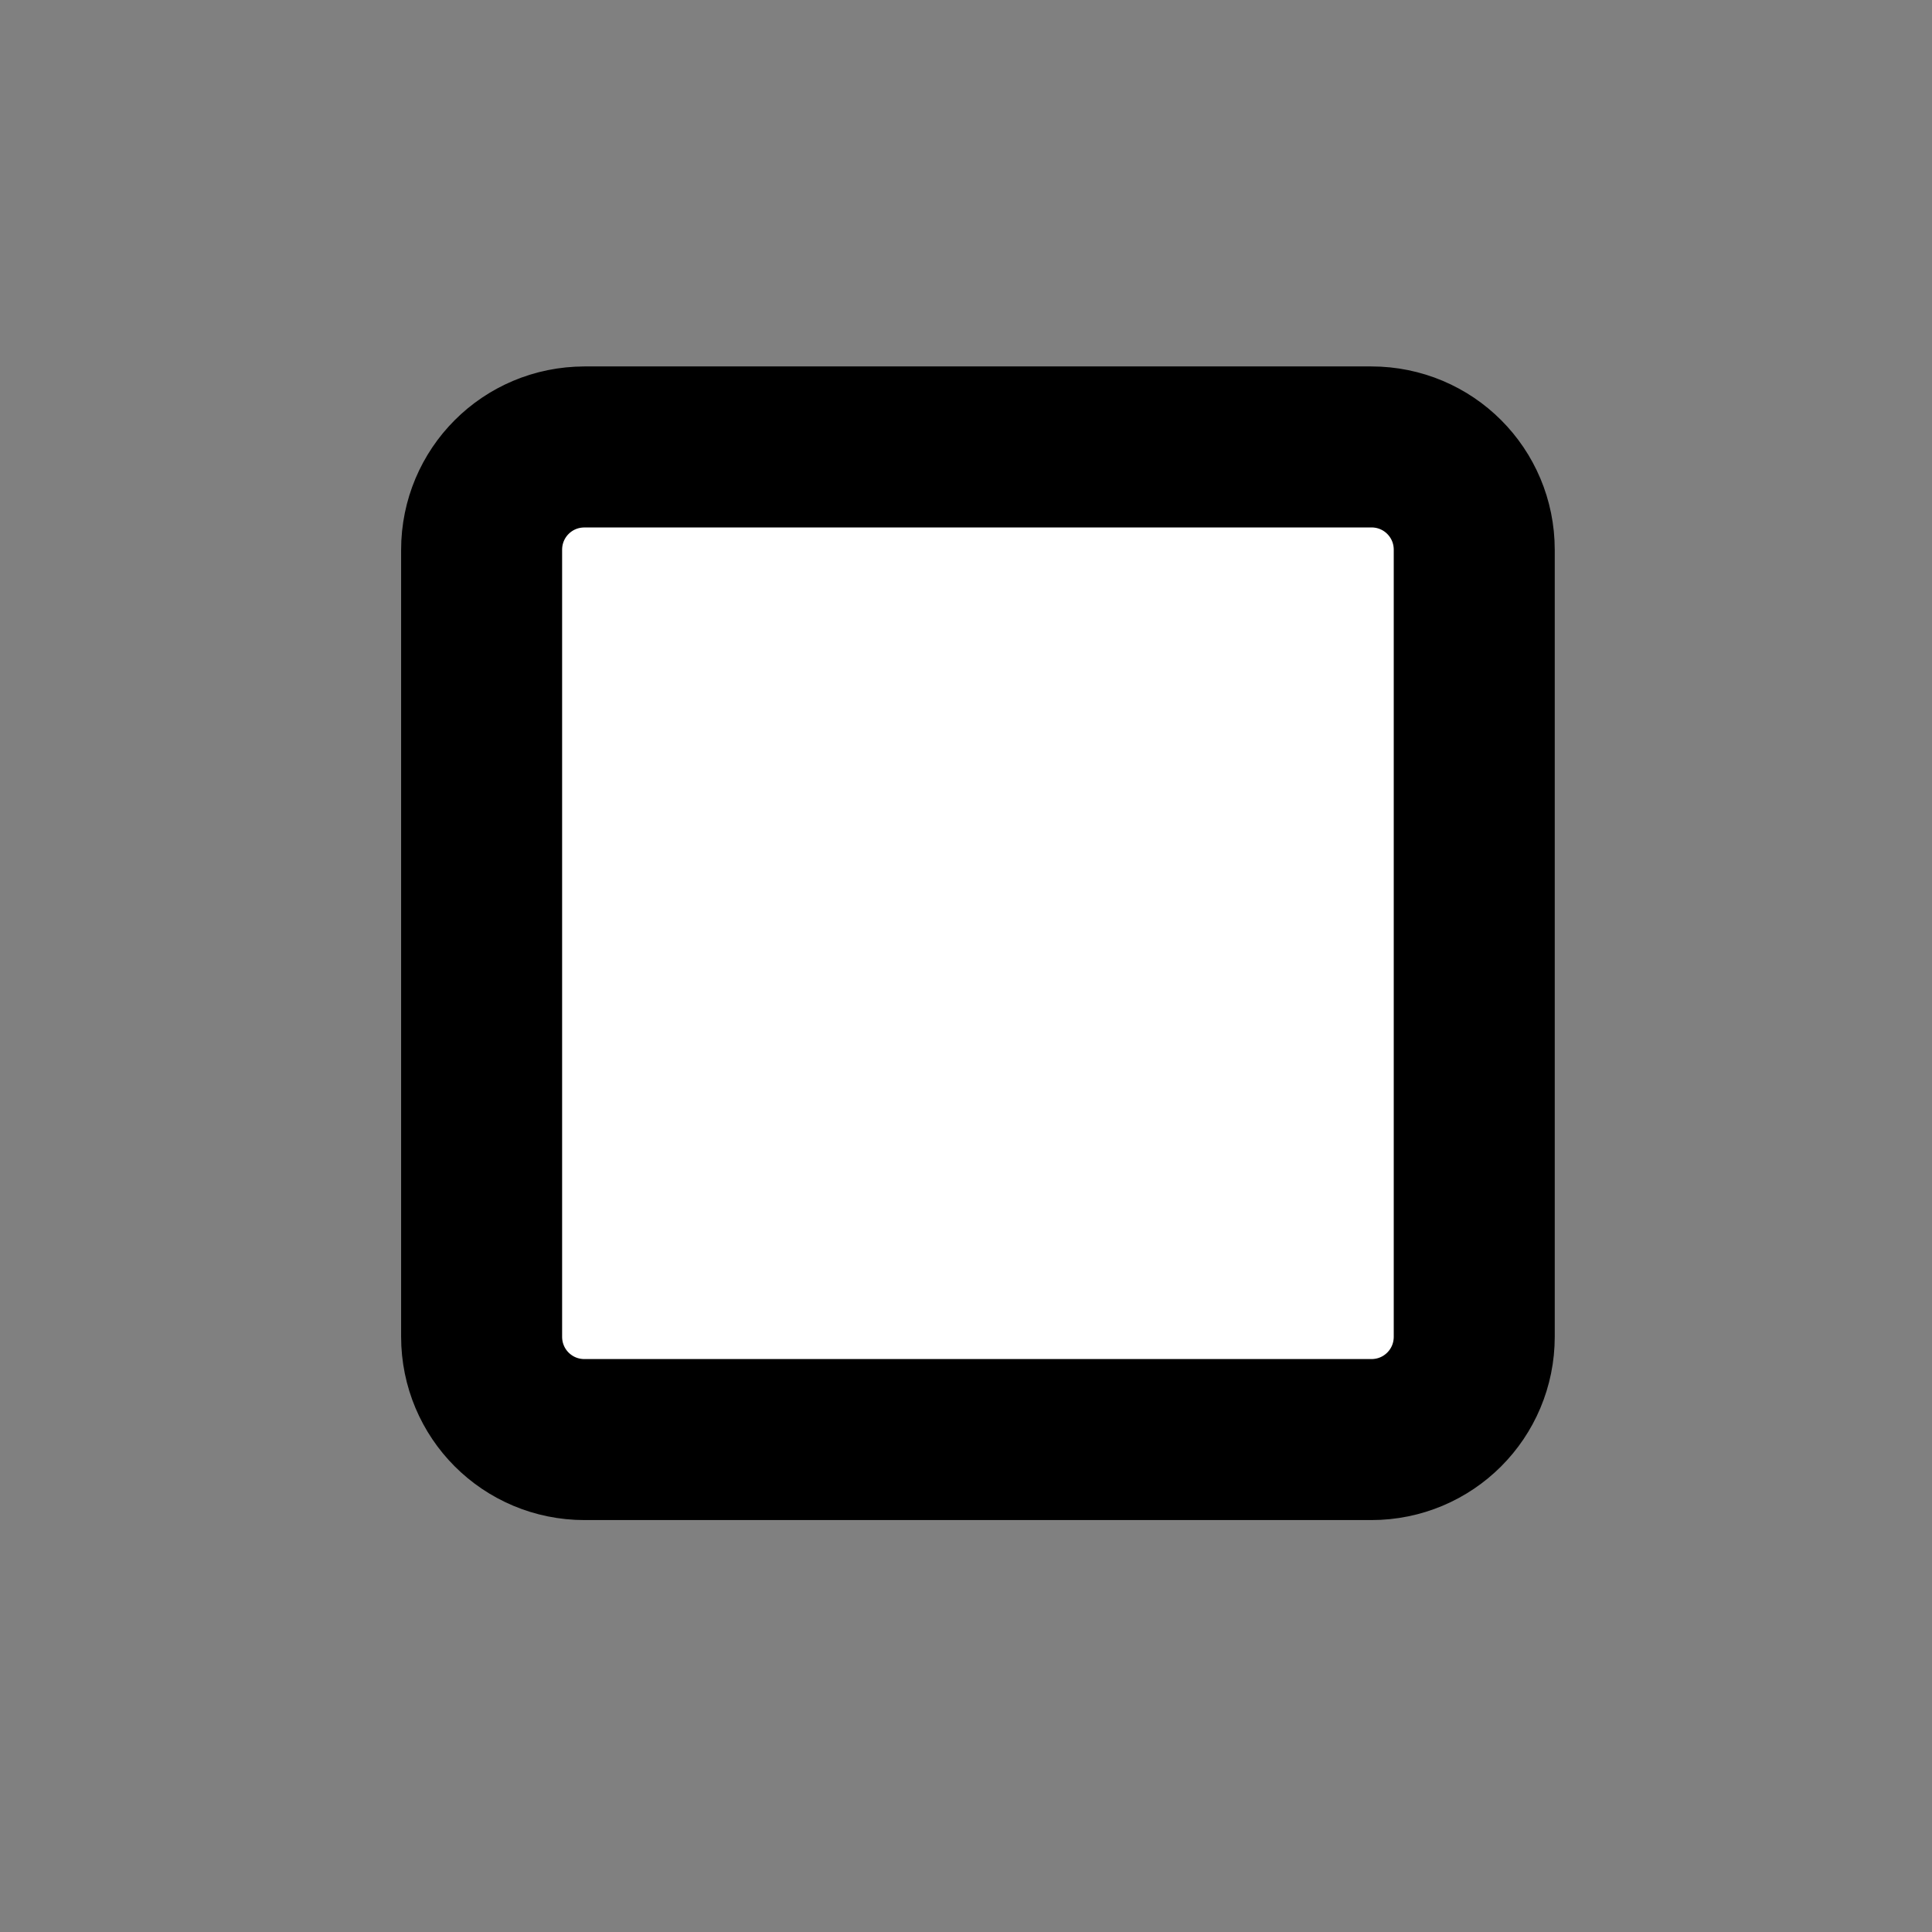 <?xml version="1.0" encoding="UTF-8" standalone="no"?>
<svg
   xmlns:dc="http://purl.org/dc/elements/1.1/"
   xmlns:cc="http://creativecommons.org/ns#"
   xmlns:rdf="http://www.w3.org/1999/02/22-rdf-syntax-ns#"
   xmlns:svg="http://www.w3.org/2000/svg"
   xmlns="http://www.w3.org/2000/svg"
   xmlns:sodipodi="http://sodipodi.sourceforge.net/DTD/sodipodi-0.dtd"
   xmlns:inkscape="http://www.inkscape.org/namespaces/inkscape"
   id="svg1"
   sodipodi:docname="black_alignment_applied.svg"
   viewBox="0 0 60 60"
   sodipodi:version="0.32"
   _SVGFile__filename="oldscale/actions/align_objs.svg"
   version="1.0"
   y="0"
   x="0"
   inkscape:version="0.92.4 (5da689c313, 2019-01-14)">
  <rect x="0" y="0" width="60" height="60" fill="#808080" stroke="none"/>
  <defs
     id="defs10" />
  <sodipodi:namedview
     id="base"
     bordercolor="#666666"
     inkscape:pageshadow="2"
     inkscape:window-y="-8"
     pagecolor="#ffffff"
     inkscape:window-height="1009"
     inkscape:zoom="5.5729167"
     inkscape:window-x="-8"
     borderopacity="1.0"
     inkscape:current-layer="svg1"
     inkscape:cx="14.656531"
     inkscape:cy="24"
     inkscape:window-width="1920"
     inkscape:pageopacity="0.0000000"
     showgrid="false"
     inkscape:window-maximized="1" />
  <path
     id="path1718"
     style="color:#000000;fill:#ffffff;fill-rule:evenodd;stroke:#000000;stroke-width:5;stroke-linecap:round;stroke-linejoin:round"
     d="m 18.153,13.88 h 24.435 c 1.771,0 3.196,1.425 3.196,3.196 v 24.435 c 0,1.771 -1.425,3.196 -3.196,3.196 H 18.153 c -1.771,0 -3.196,-1.425 -3.196,-3.196 V 17.077 c 0,-1.771 1.425,-3.196 3.196,-3.196 z"
     inkscape:connector-curvature="0" />
</svg>
